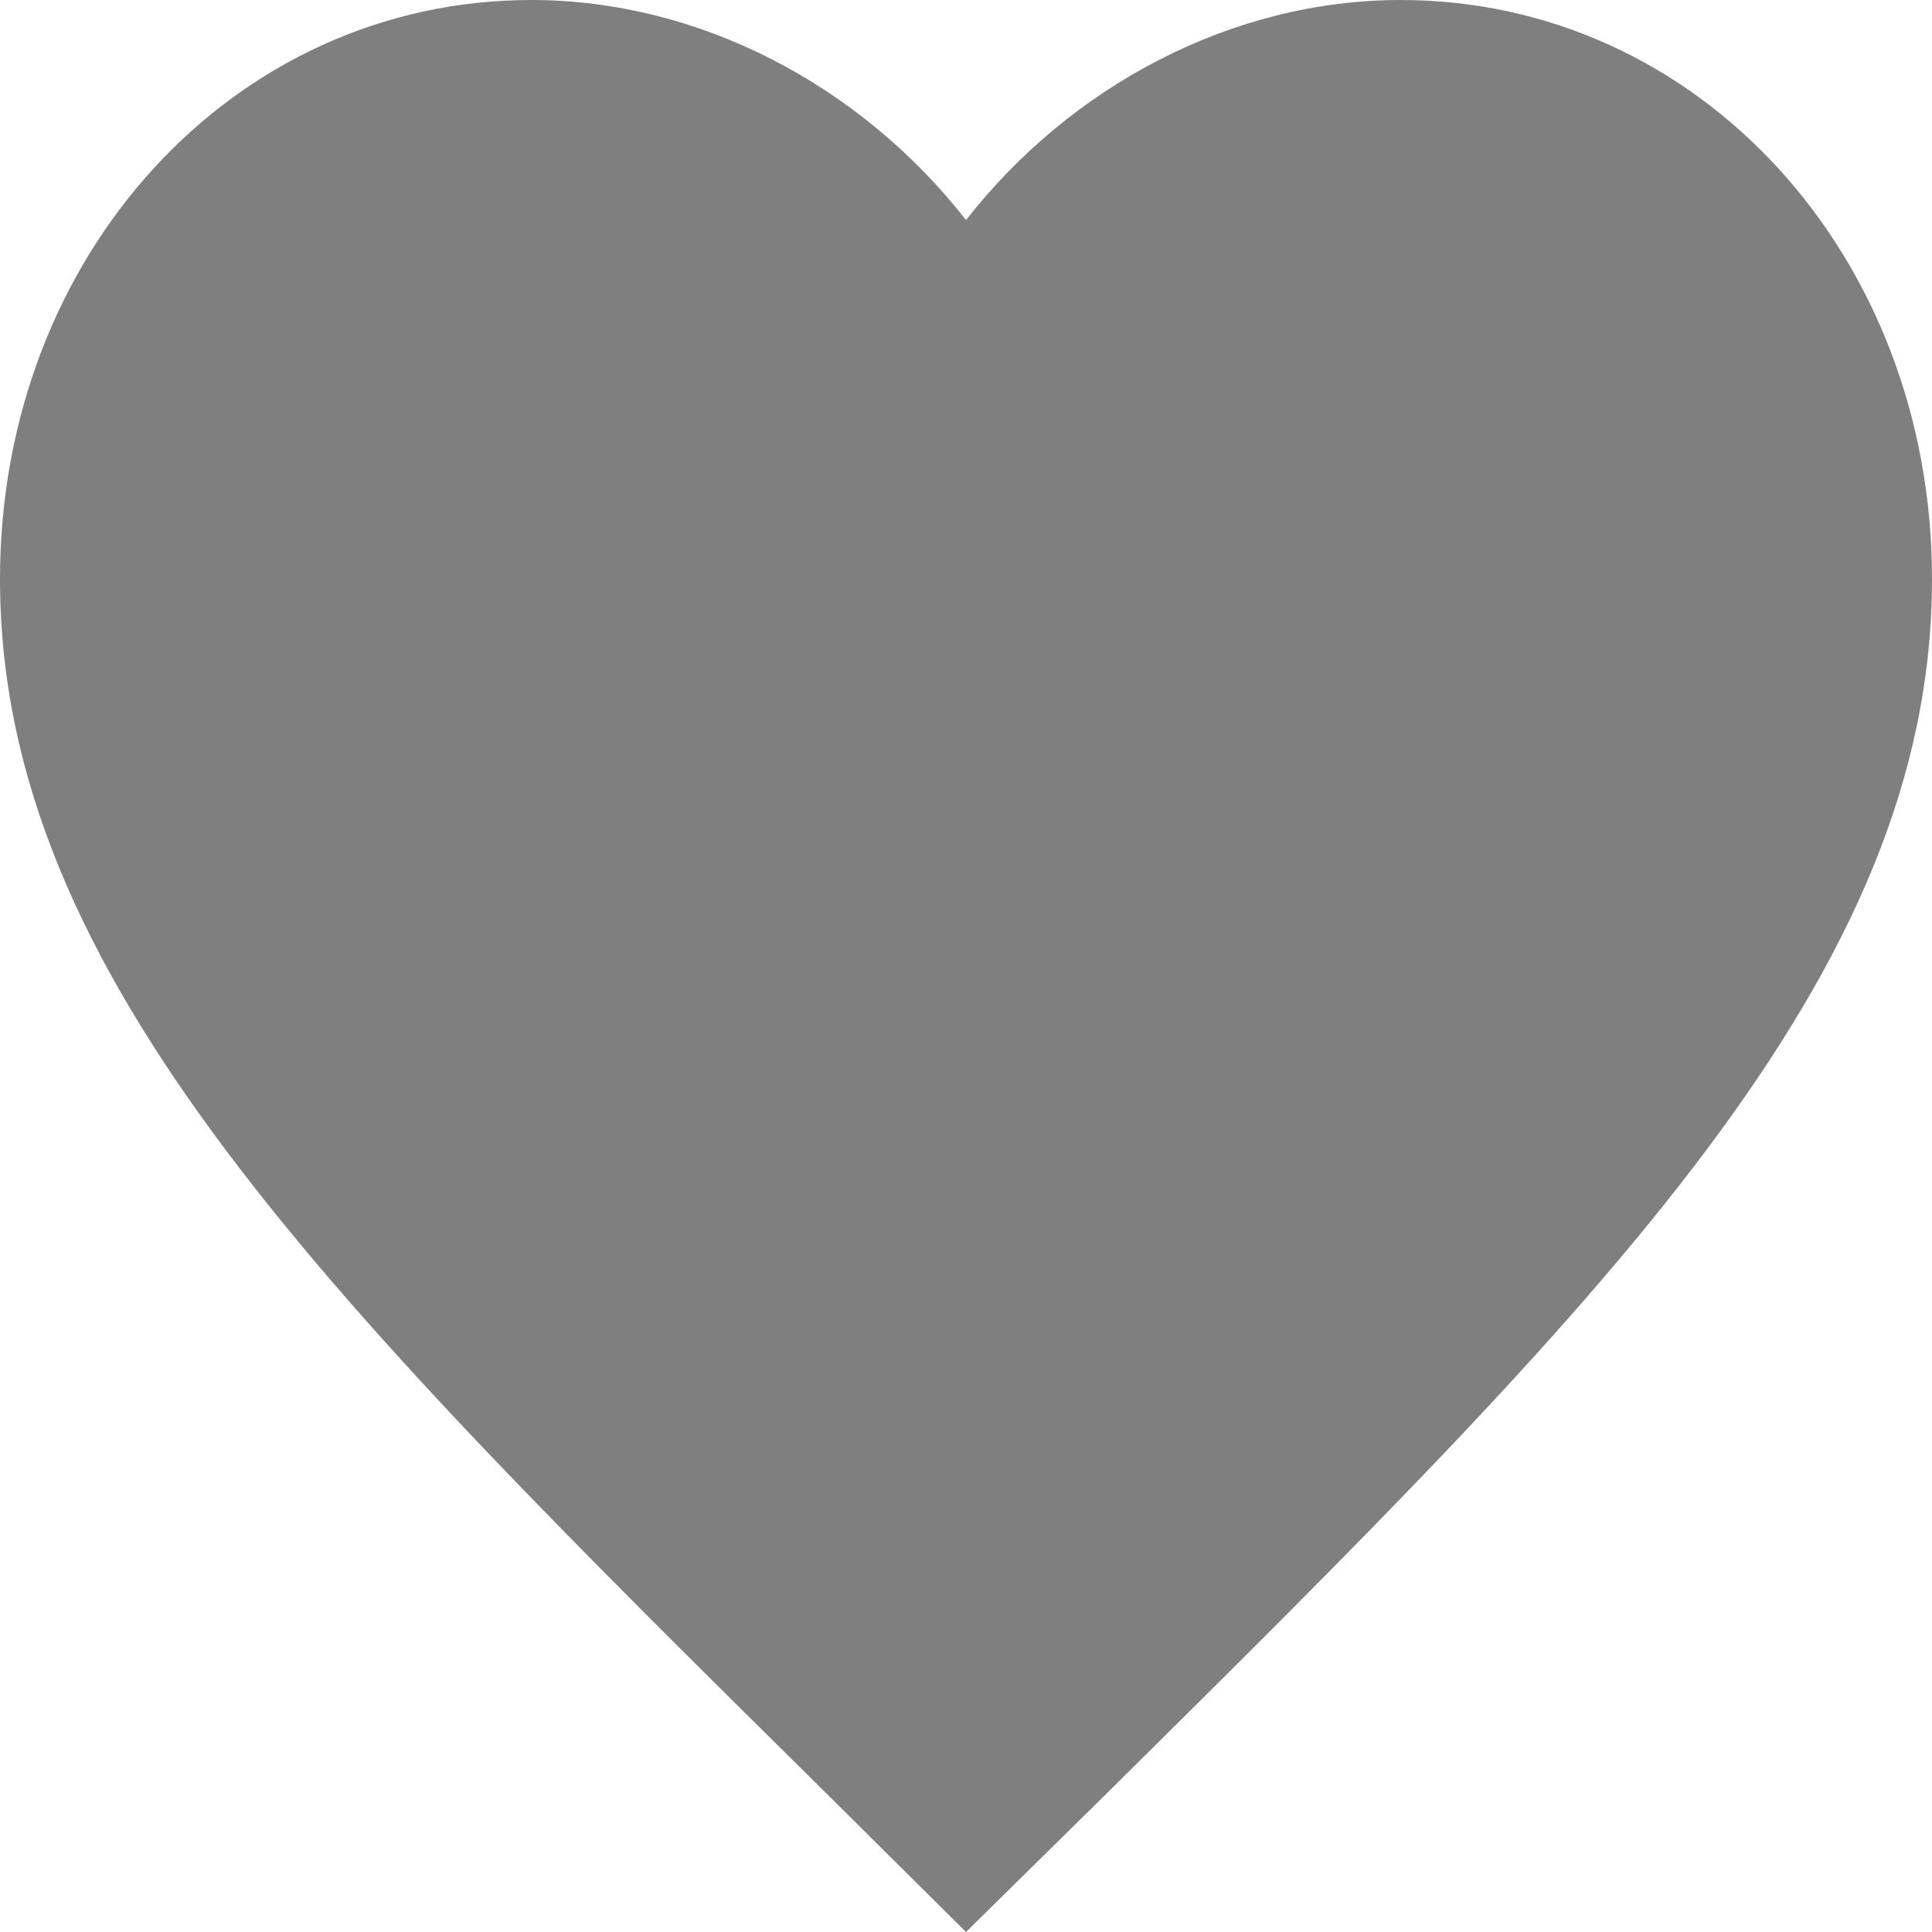 <svg width="19" height="19" viewBox="0 0 19 19" fill="none" xmlns="http://www.w3.org/2000/svg">
<path d="M9.5 19L8.123 17.633C3.23 12.798 0 9.609 0 5.695C0 2.506 2.299 0 5.225 0C6.878 0 8.464 0.839 9.5 2.164C10.536 0.839 12.122 0 13.775 0C16.701 0 19 2.506 19 5.695C19 9.609 15.77 12.798 10.877 17.644L9.5 19Z" fill="black" fill-opacity="0.5"/>
</svg>
